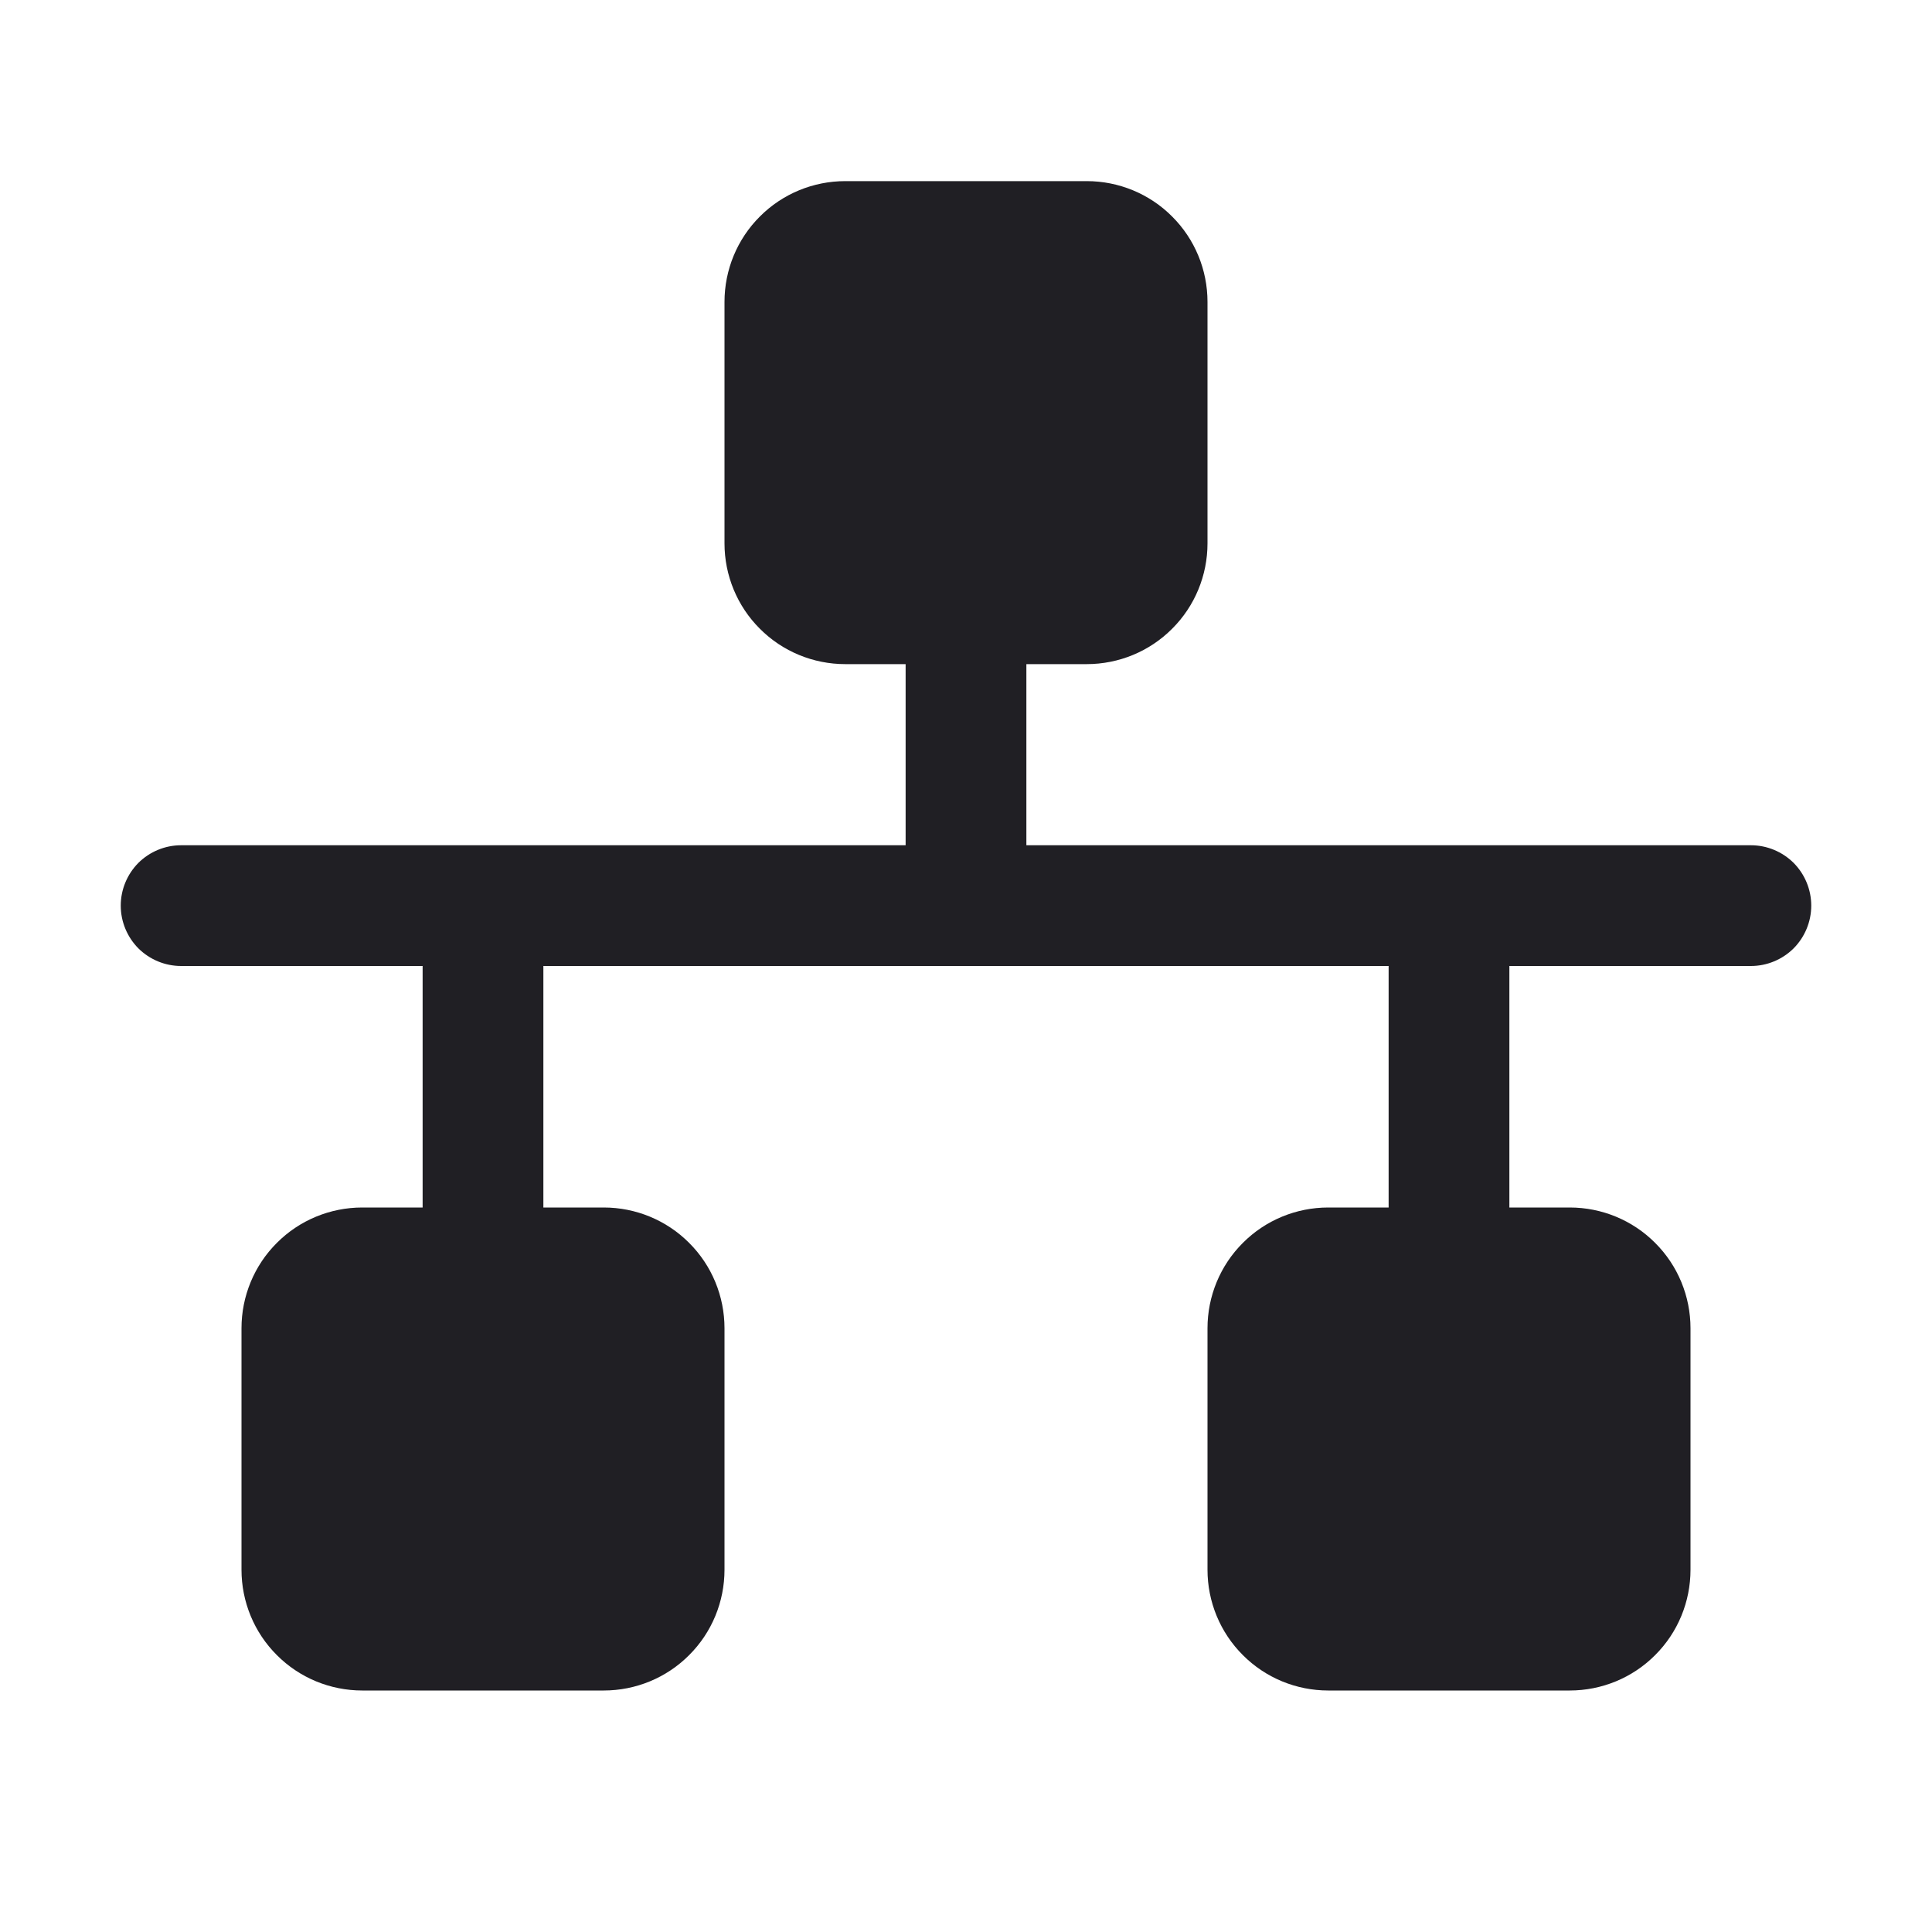 <svg width="16" height="16" viewBox="0 0 16 16" fill="none" xmlns="http://www.w3.org/2000/svg">
<path d="M15 7.5C15 7.633 14.947 7.76 14.854 7.854C14.76 7.947 14.633 8 14.5 8H12.5V10H13C13.265 10 13.52 10.105 13.707 10.293C13.895 10.48 14 10.735 14 11V13C14 13.265 13.895 13.52 13.707 13.707C13.52 13.895 13.265 14 13 14H11C10.735 14 10.48 13.895 10.293 13.707C10.105 13.52 10 13.265 10 13V11C10 10.735 10.105 10.48 10.293 10.293C10.48 10.105 10.735 10 11 10H11.5V8H4.5V10H5C5.265 10 5.52 10.105 5.707 10.293C5.895 10.48 6 10.735 6 11V13C6 13.265 5.895 13.52 5.707 13.707C5.52 13.895 5.265 14 5 14H3C2.735 14 2.48 13.895 2.293 13.707C2.105 13.52 2 13.265 2 13V11C2 10.735 2.105 10.48 2.293 10.293C2.48 10.105 2.735 10 3 10H3.5V8H1.5C1.367 8 1.24 7.947 1.146 7.854C1.053 7.76 1 7.633 1 7.5C1 7.367 1.053 7.24 1.146 7.146C1.24 7.053 1.367 7 1.5 7H7.5V5.5H7C6.735 5.5 6.48 5.395 6.293 5.207C6.105 5.02 6 4.765 6 4.5V2.5C6 2.235 6.105 1.98 6.293 1.793C6.48 1.605 6.735 1.5 7 1.5H9C9.265 1.5 9.52 1.605 9.707 1.793C9.895 1.98 10 2.235 10 2.5V4.5C10 4.765 9.895 5.02 9.707 5.207C9.52 5.395 9.265 5.5 9 5.5H8.5V7H14.5C14.633 7 14.76 7.053 14.854 7.146C14.947 7.24 15 7.367 15 7.5Z" fill="#201F24"/>
</svg>
